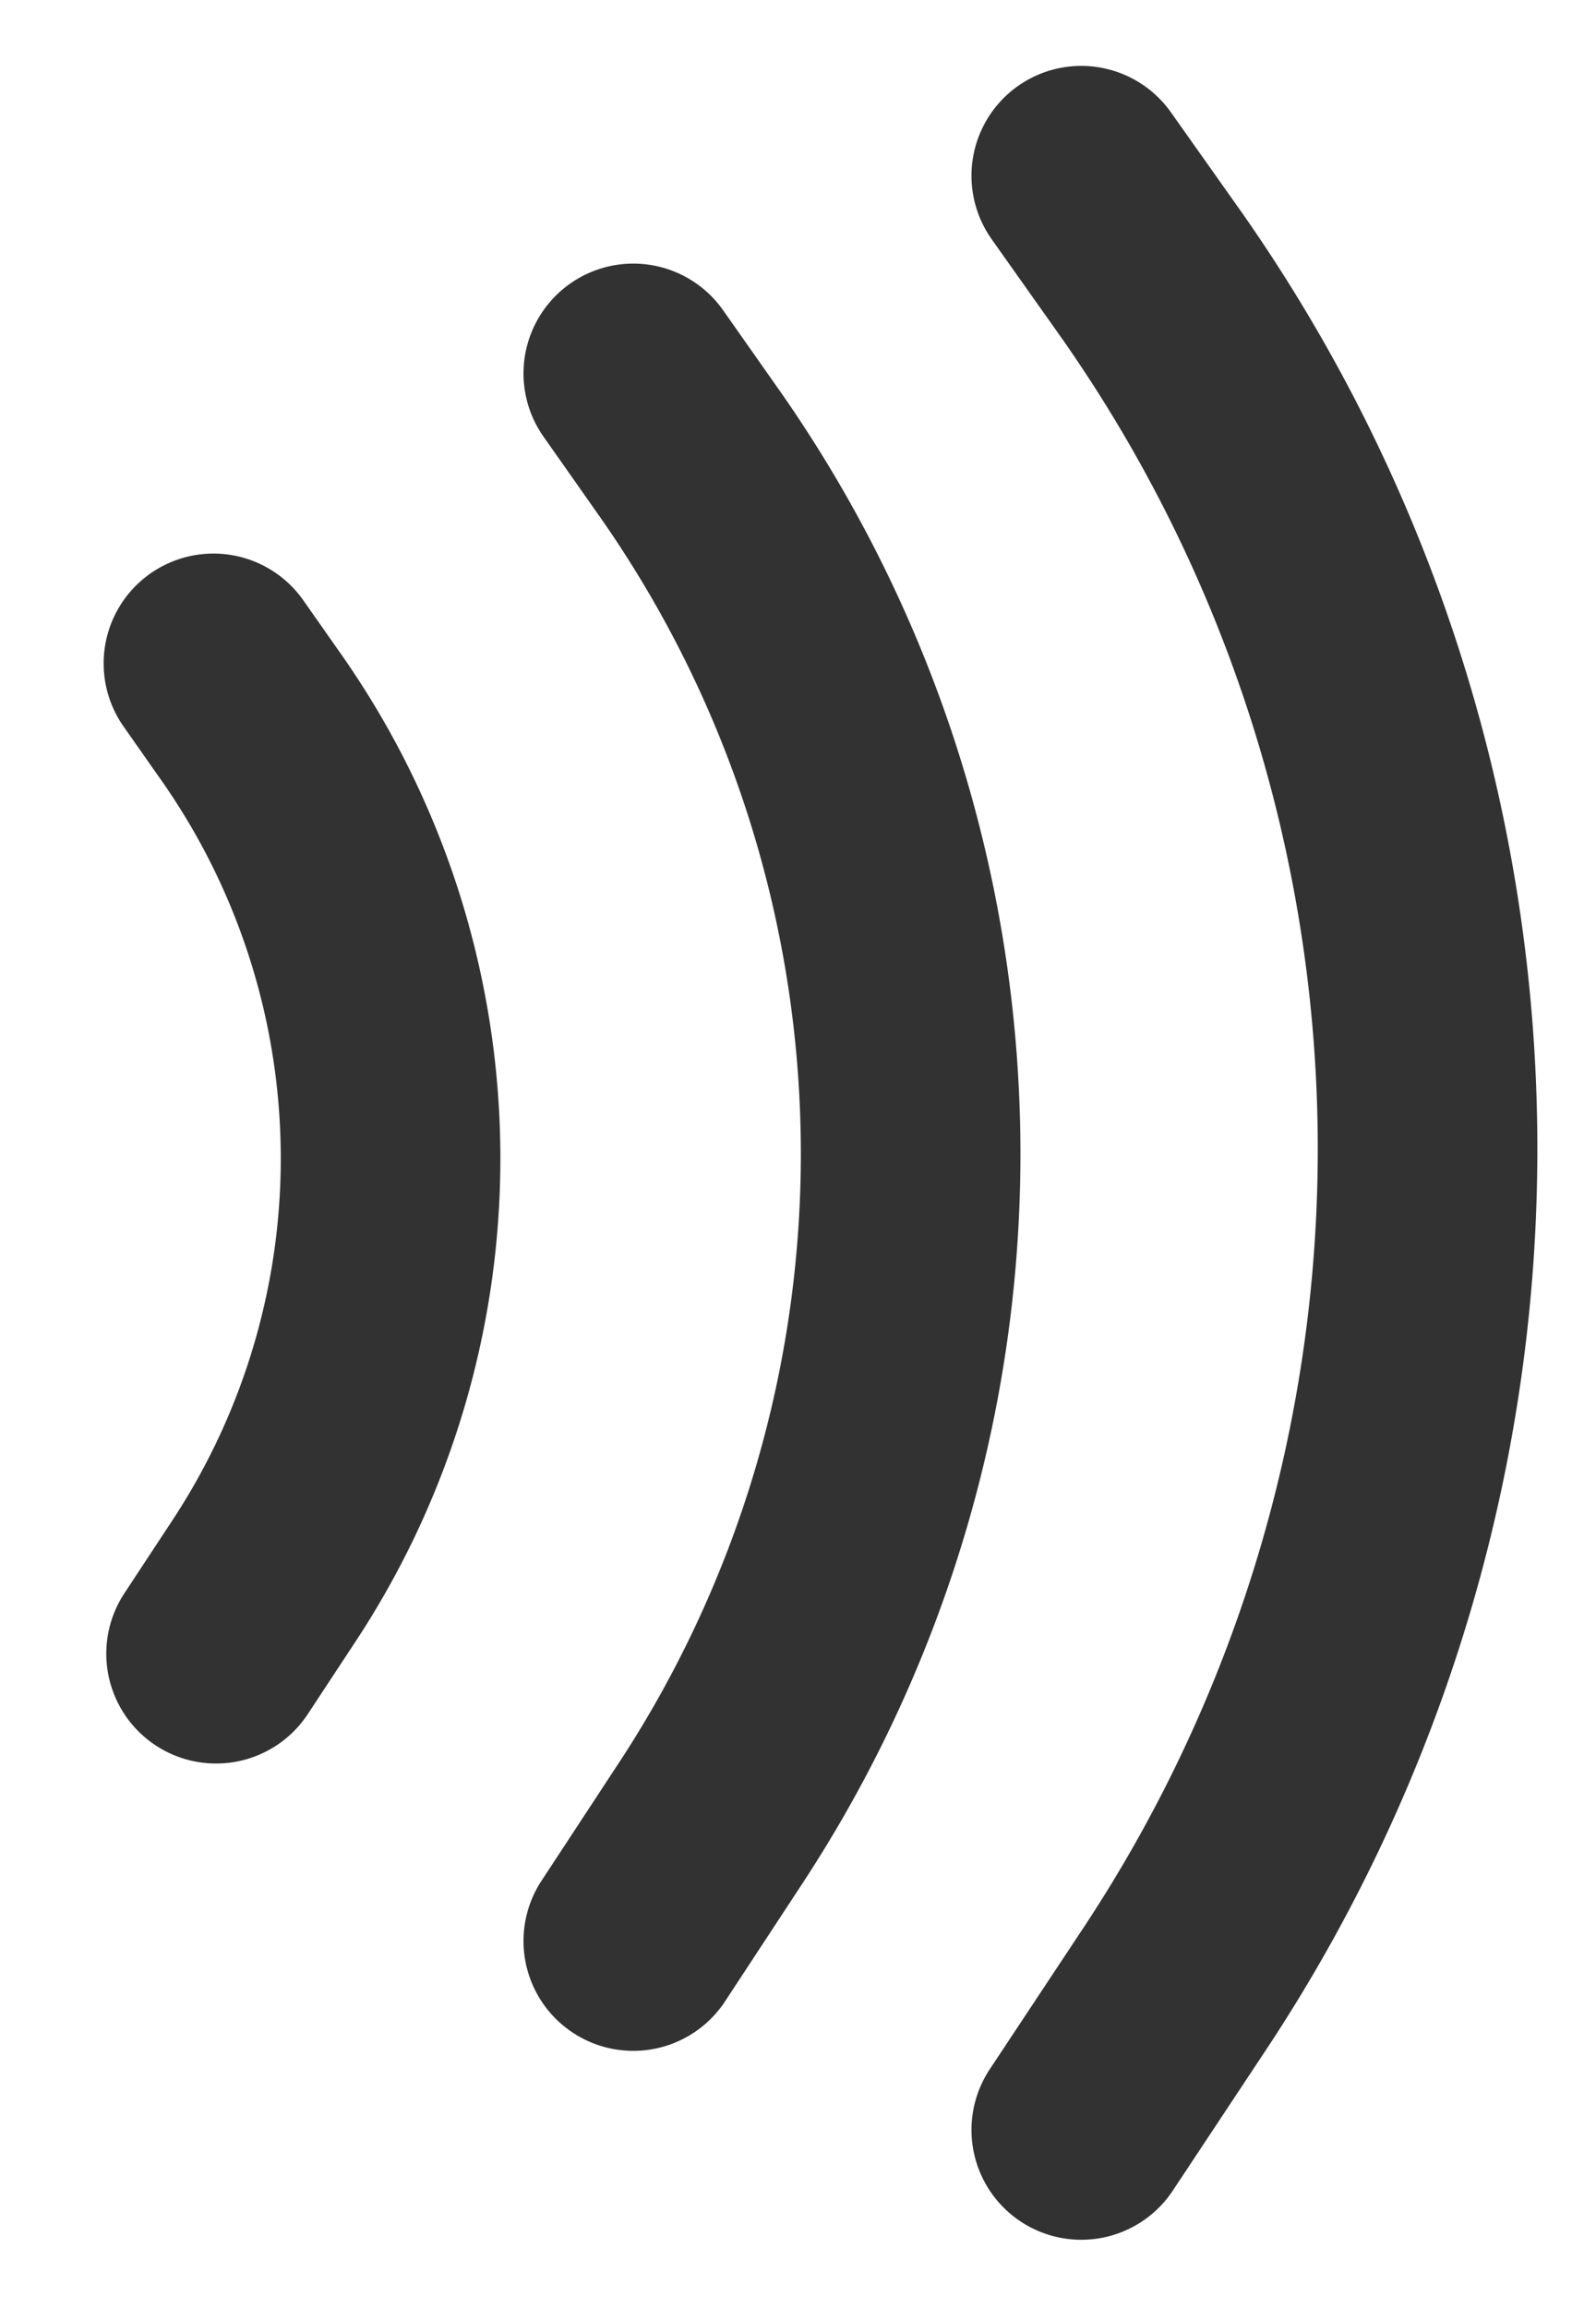 <svg id="Base" xmlns="http://www.w3.org/2000/svg" viewBox="0 0 18.17 26.27"><defs><style>.cls-1{fill:none;stroke:#323232;stroke-linecap:round;stroke-miterlimit:10;stroke-width:2.5px;}</style></defs><title>Artboard 9</title><path class="cls-1" d="M2.43,7.55l.4.57A8.74,8.74,0,0,1,3,18l-.54.82"/><path class="cls-1" d="M7.21,4.25l.64.91a13.88,13.88,0,0,1,.22,15.62l-.86,1.31"/><path class="cls-1" d="M12.31,2l.8,1.13a17.31,17.31,0,0,1,.28,19.48l-1.08,1.63"/></svg>